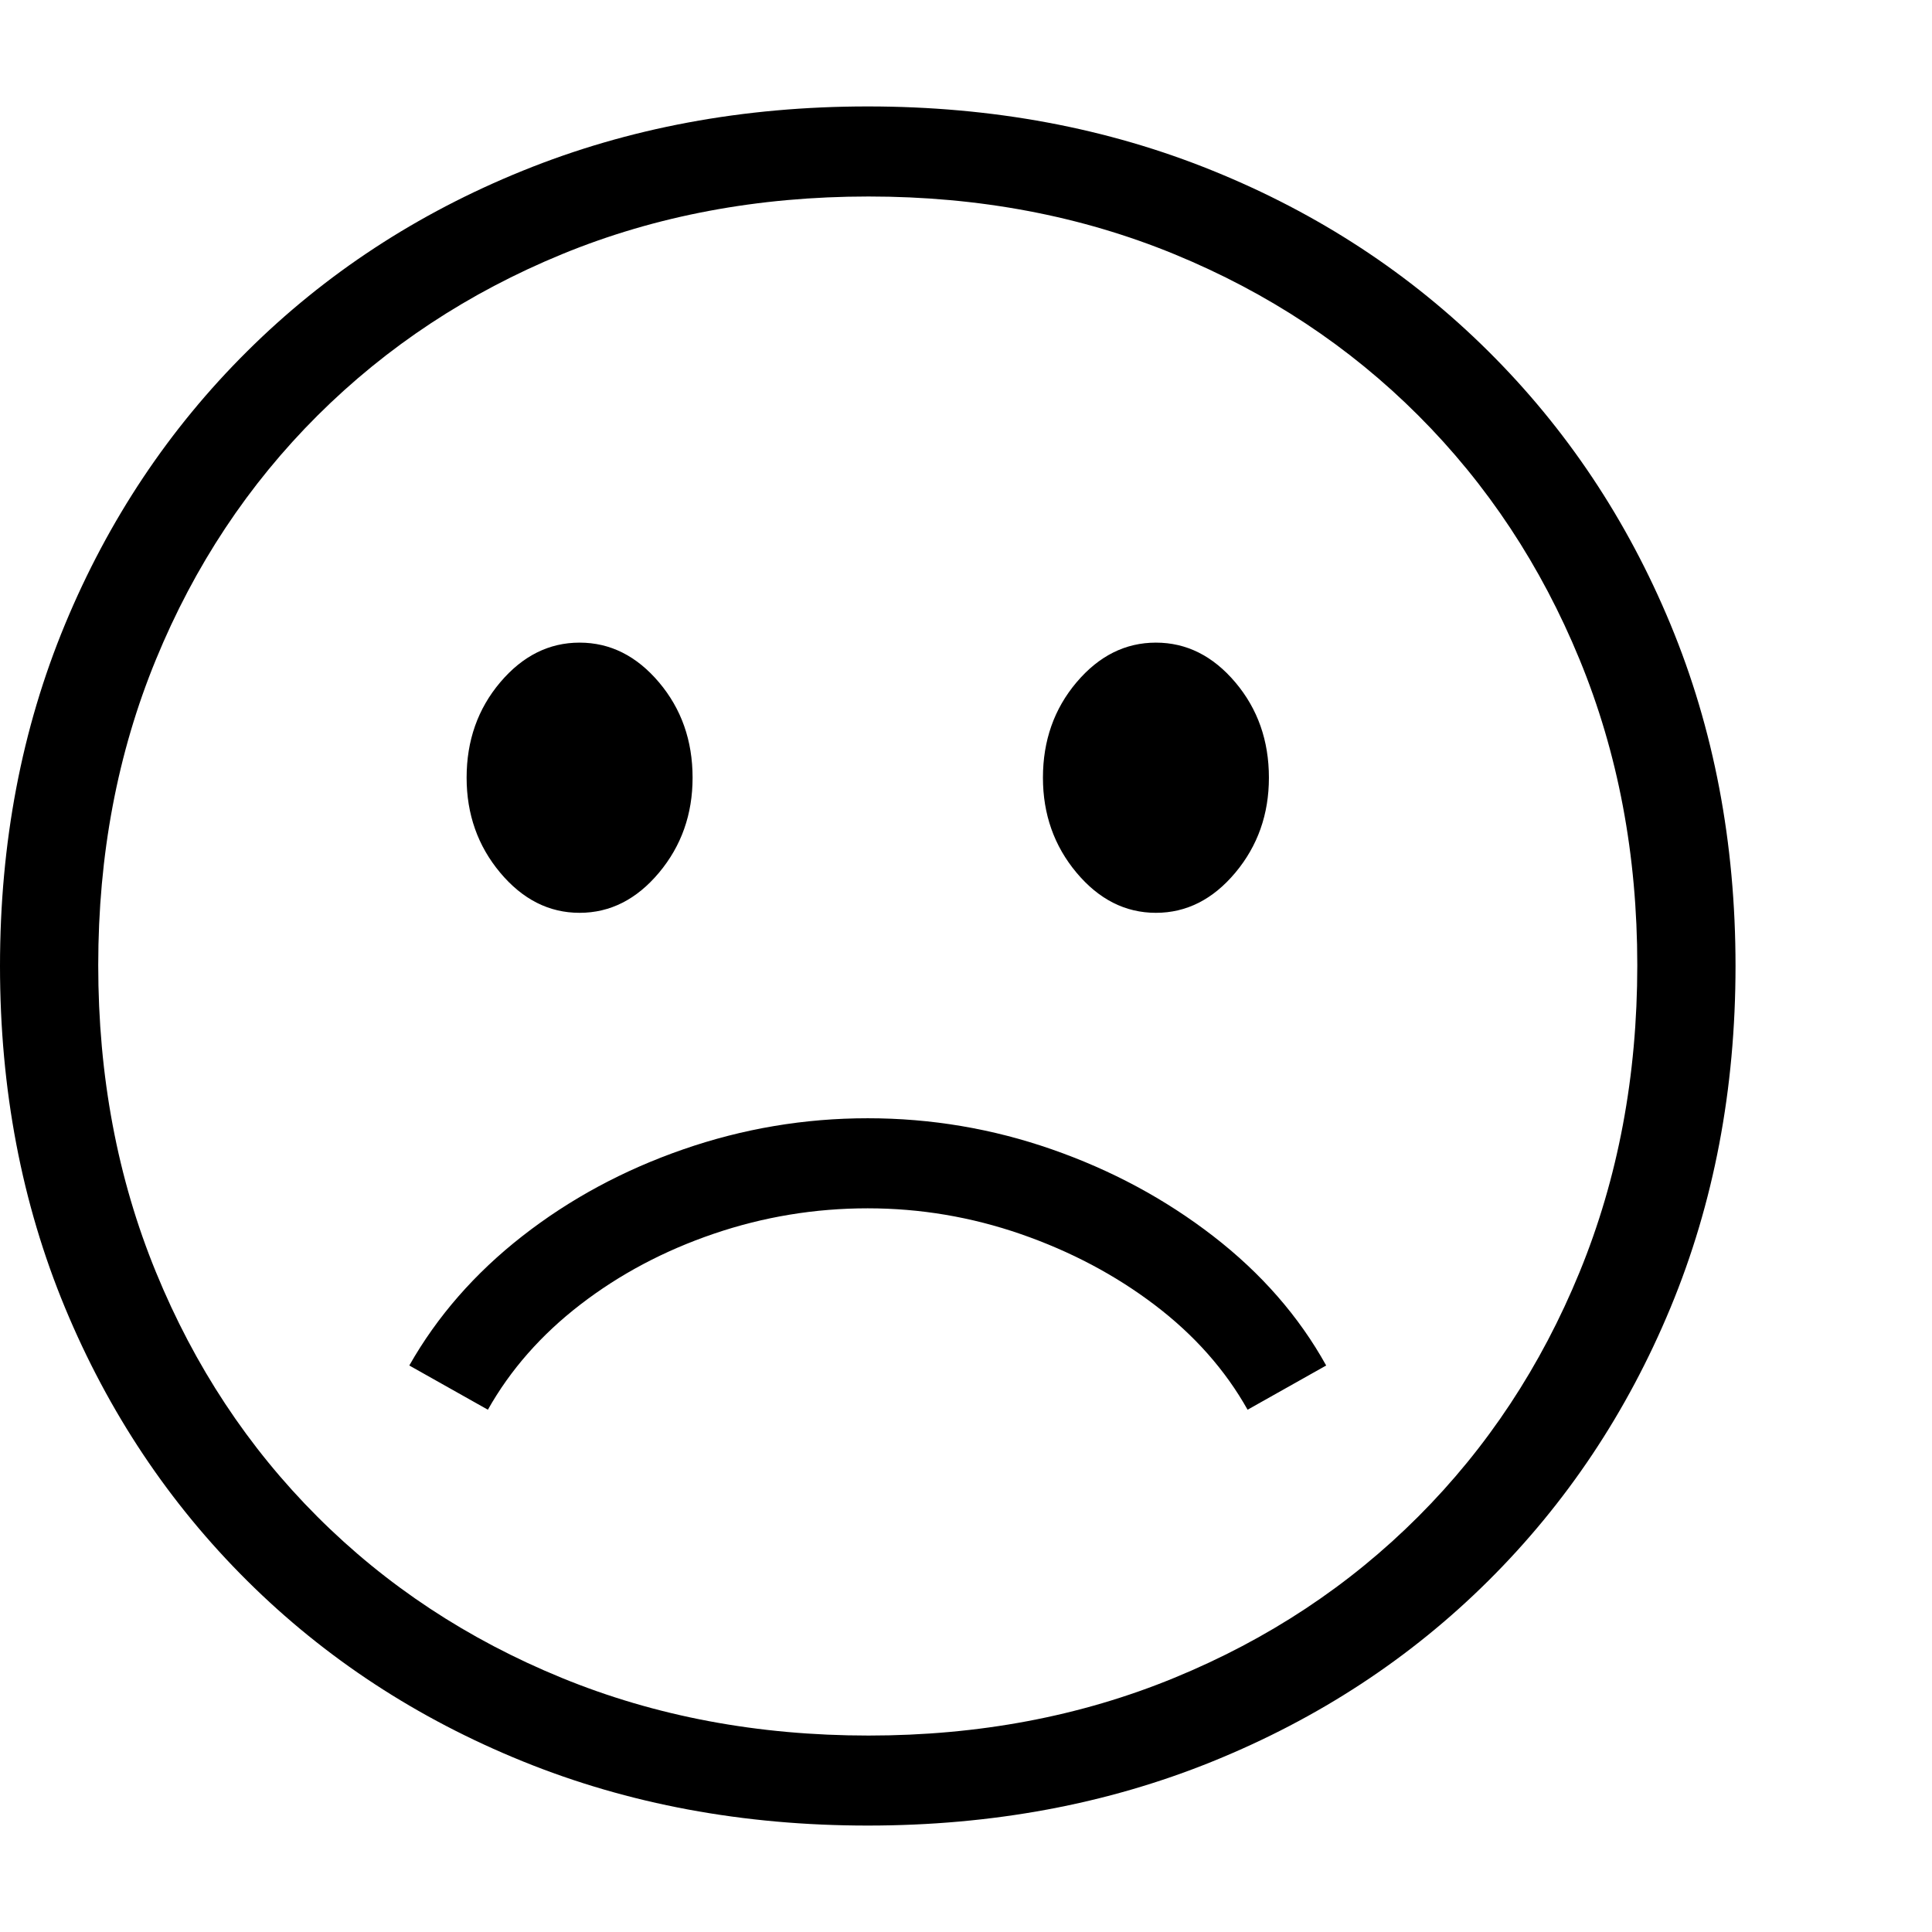 <svg version="1.1" xmlns="http://www.w3.org/2000/svg" width="256" height="256" viewBox="0 0 36.875 32.812">
  <defs>
    <style type="text/css" id="current-color-scheme">.ColorScheme-Text { color:#000000; }</style>
  </defs><path class="ColorScheme-Text" fill="currentColor" d="M16.562 32.812 C14.187 32.812 11.992 32.404 9.977 31.586 C7.961 30.768 6.208 29.62 4.719 28.141 C3.229 26.661 2.07 24.924 1.242 22.93 C0.414 20.935 0 18.76 0 16.406 C0 14.052 0.414 11.878 1.242 9.883 C2.07 7.888 3.229 6.151 4.719 4.672 C6.208 3.193 7.961 2.044 9.977 1.227 C11.992 0.409 14.187 -0 16.562 -0 C18.938 -0 21.133 0.409 23.148 1.227 C25.164 2.044 26.917 3.193 28.406 4.672 C29.896 6.151 31.055 7.888 31.883 9.883 C32.711 11.878 33.125 14.052 33.125 16.406 C33.125 18.76 32.711 20.935 31.883 22.93 C31.055 24.924 29.896 26.661 28.406 28.141 C26.917 29.62 25.164 30.768 23.148 31.586 C21.133 32.404 18.938 32.812 16.562 32.812 Z M9.312 24.875 L7.812 24.031 C8.344 23.094 9.062 22.271 9.969 21.562 C10.875 20.854 11.898 20.302 13.039 19.906 C14.18 19.51 15.354 19.312 16.562 19.312 C17.771 19.312 18.943 19.51 20.078 19.906 C21.214 20.302 22.24 20.854 23.156 21.562 C24.073 22.271 24.792 23.094 25.312 24.031 L23.812 24.875 C23.385 24.115 22.794 23.448 22.039 22.875 C21.284 22.302 20.432 21.852 19.484 21.523 C18.536 21.195 17.563 21.031 16.562 21.031 C15.552 21.031 14.573 21.193 13.625 21.516 C12.677 21.839 11.828 22.289 11.078 22.867 C10.328 23.445 9.74 24.115 9.312 24.875 Z M11.062 15.391 C10.479 15.391 9.974 15.135 9.547 14.625 C9.12 14.115 8.906 13.51 8.906 12.812 C8.906 12.104 9.12 11.497 9.547 10.992 C9.974 10.487 10.479 10.234 11.062 10.234 C11.646 10.234 12.151 10.487 12.578 10.992 C13.005 11.497 13.219 12.104 13.219 12.812 C13.219 13.51 13.005 14.115 12.578 14.625 C12.151 15.135 11.646 15.391 11.062 15.391 Z M16.578 31.094 C18.682 31.094 20.628 30.727 22.414 29.992 C24.201 29.258 25.753 28.232 27.07 26.914 C28.388 25.596 29.414 24.042 30.148 22.25 C30.883 20.458 31.25 18.505 31.25 16.391 C31.25 14.286 30.883 12.341 30.148 10.555 C29.414 8.768 28.388 7.216 27.07 5.898 C25.753 4.581 24.201 3.555 22.414 2.82 C20.628 2.086 18.682 1.719 16.578 1.719 C14.464 1.719 12.513 2.086 10.727 2.82 C8.94 3.555 7.385 4.581 6.062 5.898 C4.74 7.216 3.711 8.768 2.977 10.555 C2.242 12.341 1.875 14.286 1.875 16.391 C1.875 18.505 2.242 20.458 2.977 22.25 C3.711 24.042 4.737 25.596 6.055 26.914 C7.372 28.232 8.927 29.258 10.719 29.992 C12.51 30.727 14.464 31.094 16.578 31.094 Z M22.062 15.391 C21.479 15.391 20.974 15.135 20.547 14.625 C20.12 14.115 19.906 13.51 19.906 12.812 C19.906 12.104 20.12 11.497 20.547 10.992 C20.974 10.487 21.479 10.234 22.062 10.234 C22.646 10.234 23.151 10.487 23.578 10.992 C24.005 11.497 24.219 12.104 24.219 12.812 C24.219 13.51 24.005 14.115 23.578 14.625 C23.151 15.135 22.646 15.391 22.062 15.391 Z M36.875 27.344" /></svg>